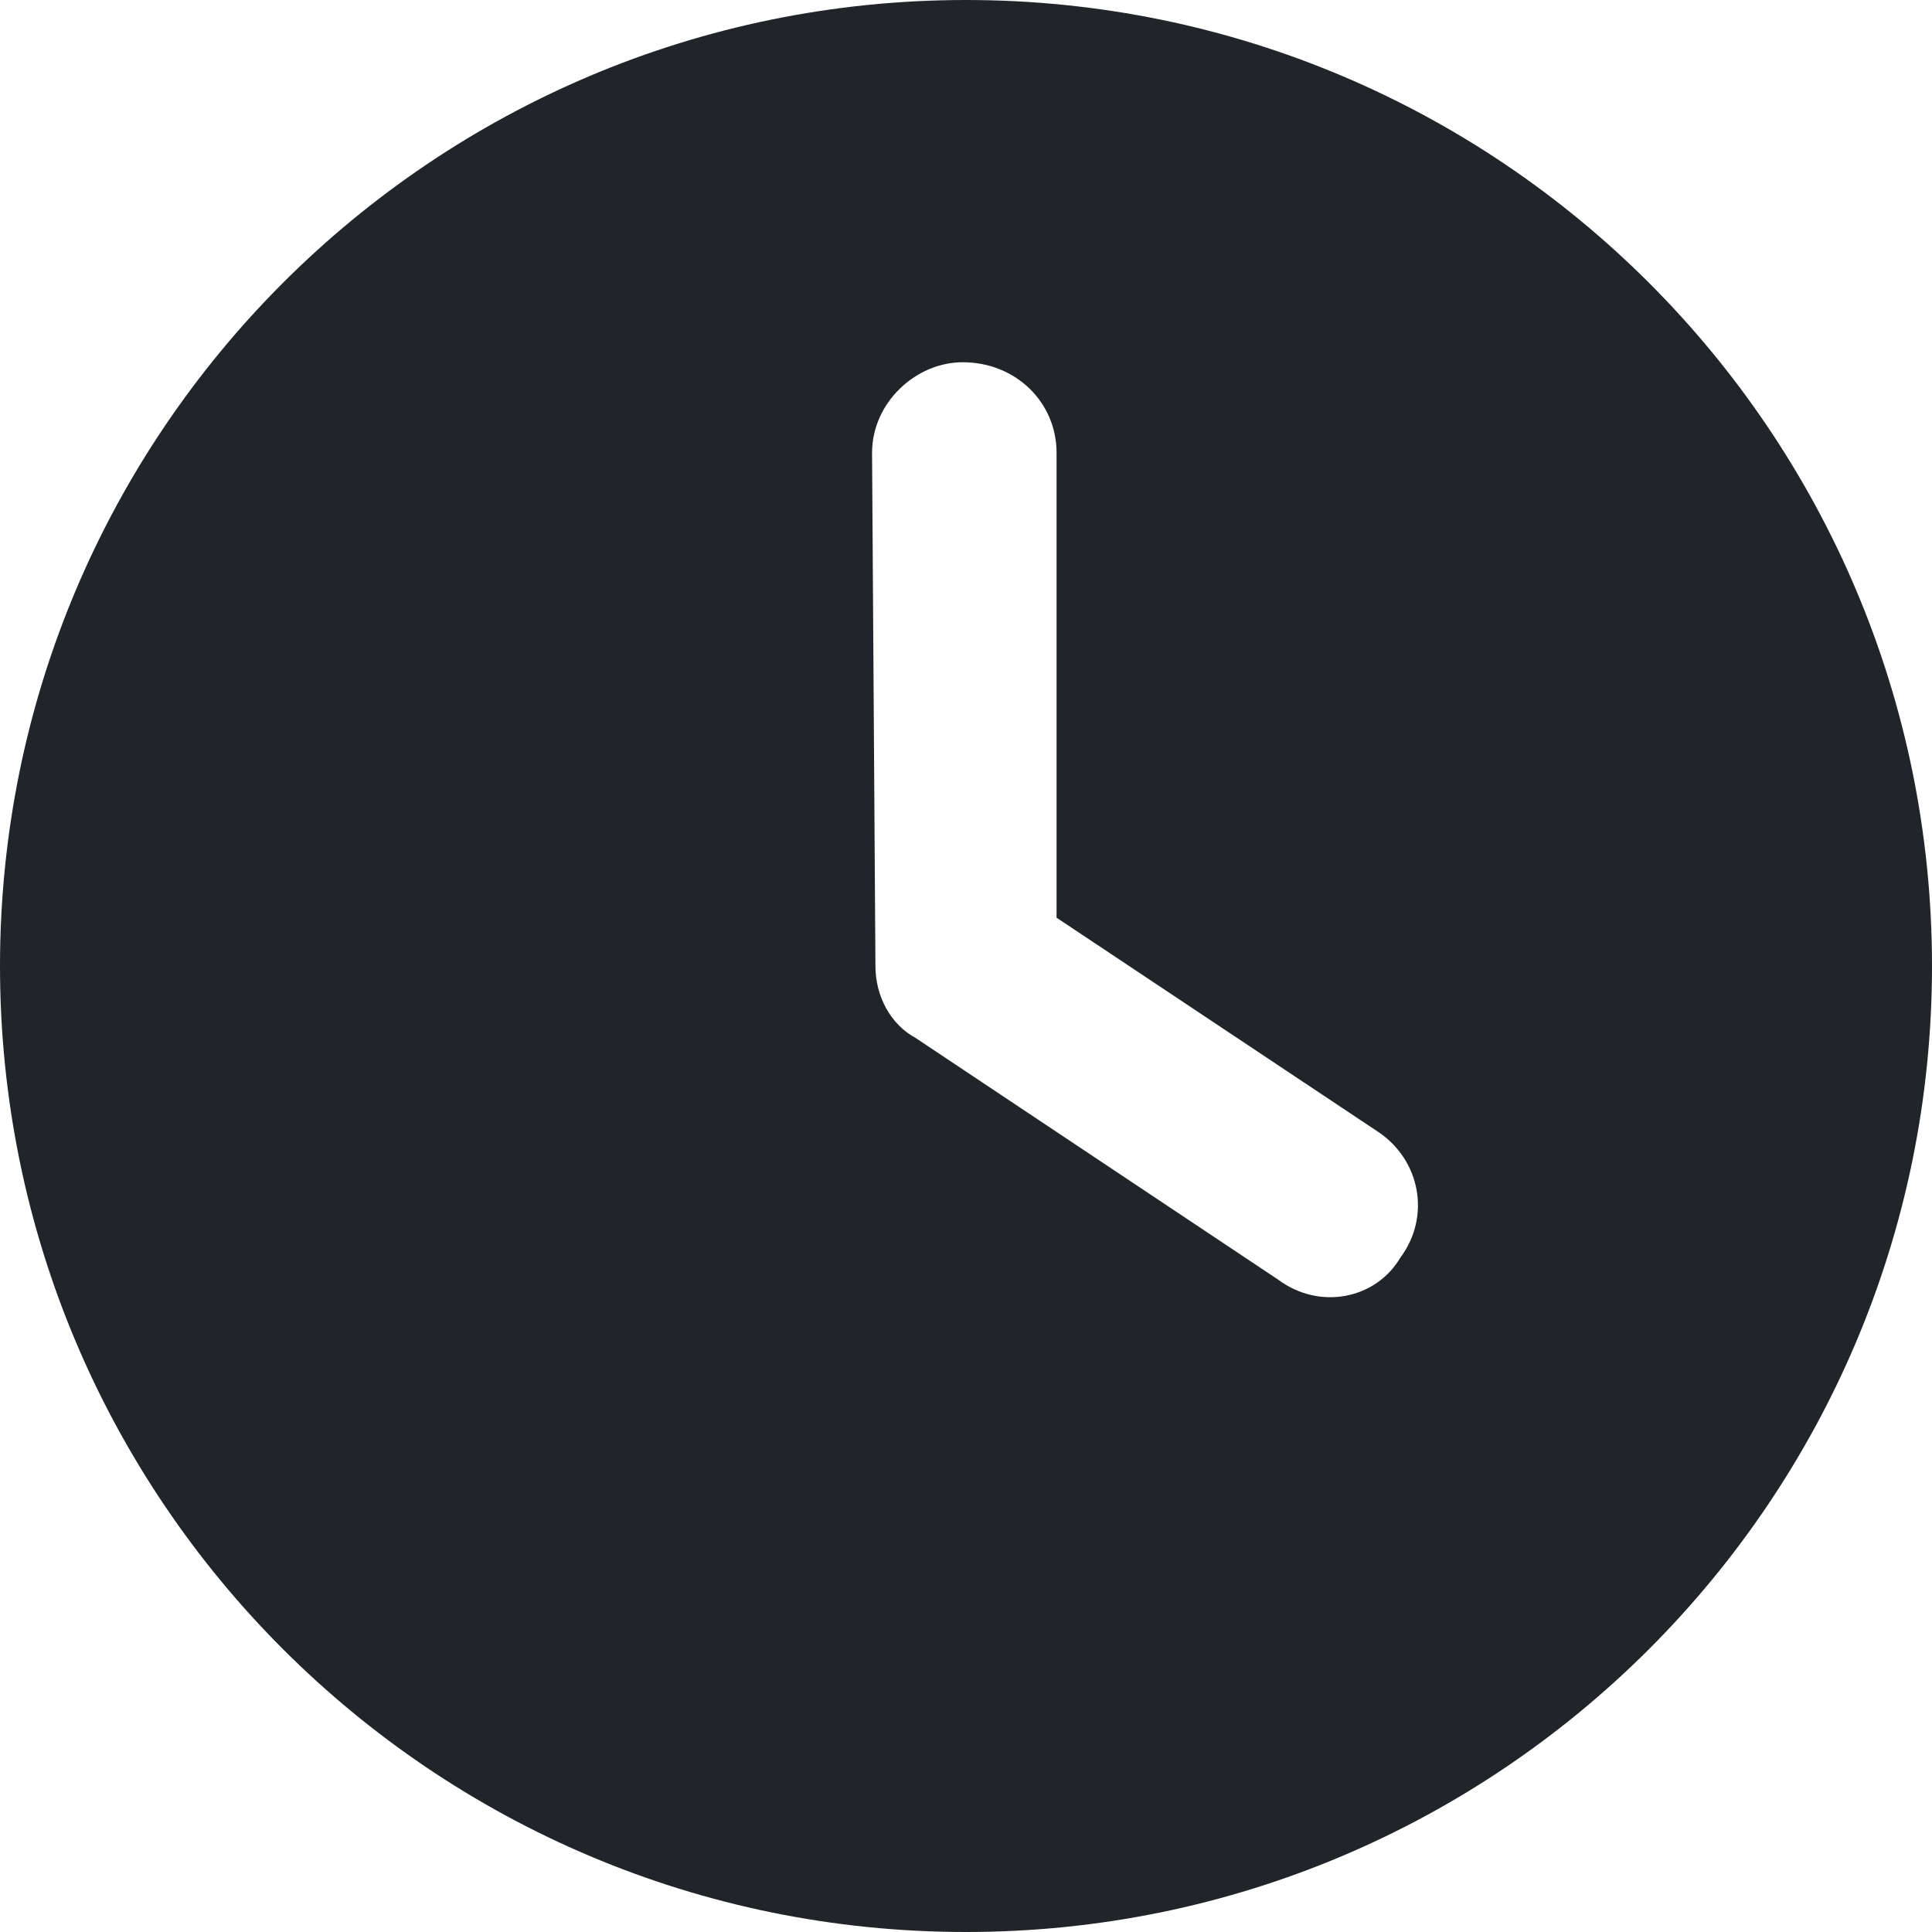 <svg viewBox="0 0 32 32" fill="none" xmlns="http://www.w3.org/2000/svg">
<path d="M16 32C7.162 32 0 24.837 0 16C0 7.162 7.162 0 16 0C24.837 0 32 7.162 32 16C32 24.837 24.837 32 16 32ZM14.5 16C14.5 16.5 14.75 16.969 15.169 17.194L21.169 21.194C21.856 21.706 22.788 21.519 23.194 20.831C23.706 20.144 23.519 19.212 22.831 18.75L17.5 15.2V7.5C17.5 6.669 16.831 6 15.944 6C15.169 6 14.444 6.669 14.444 7.5L14.5 16Z" fill="#212529"/>
</svg>
